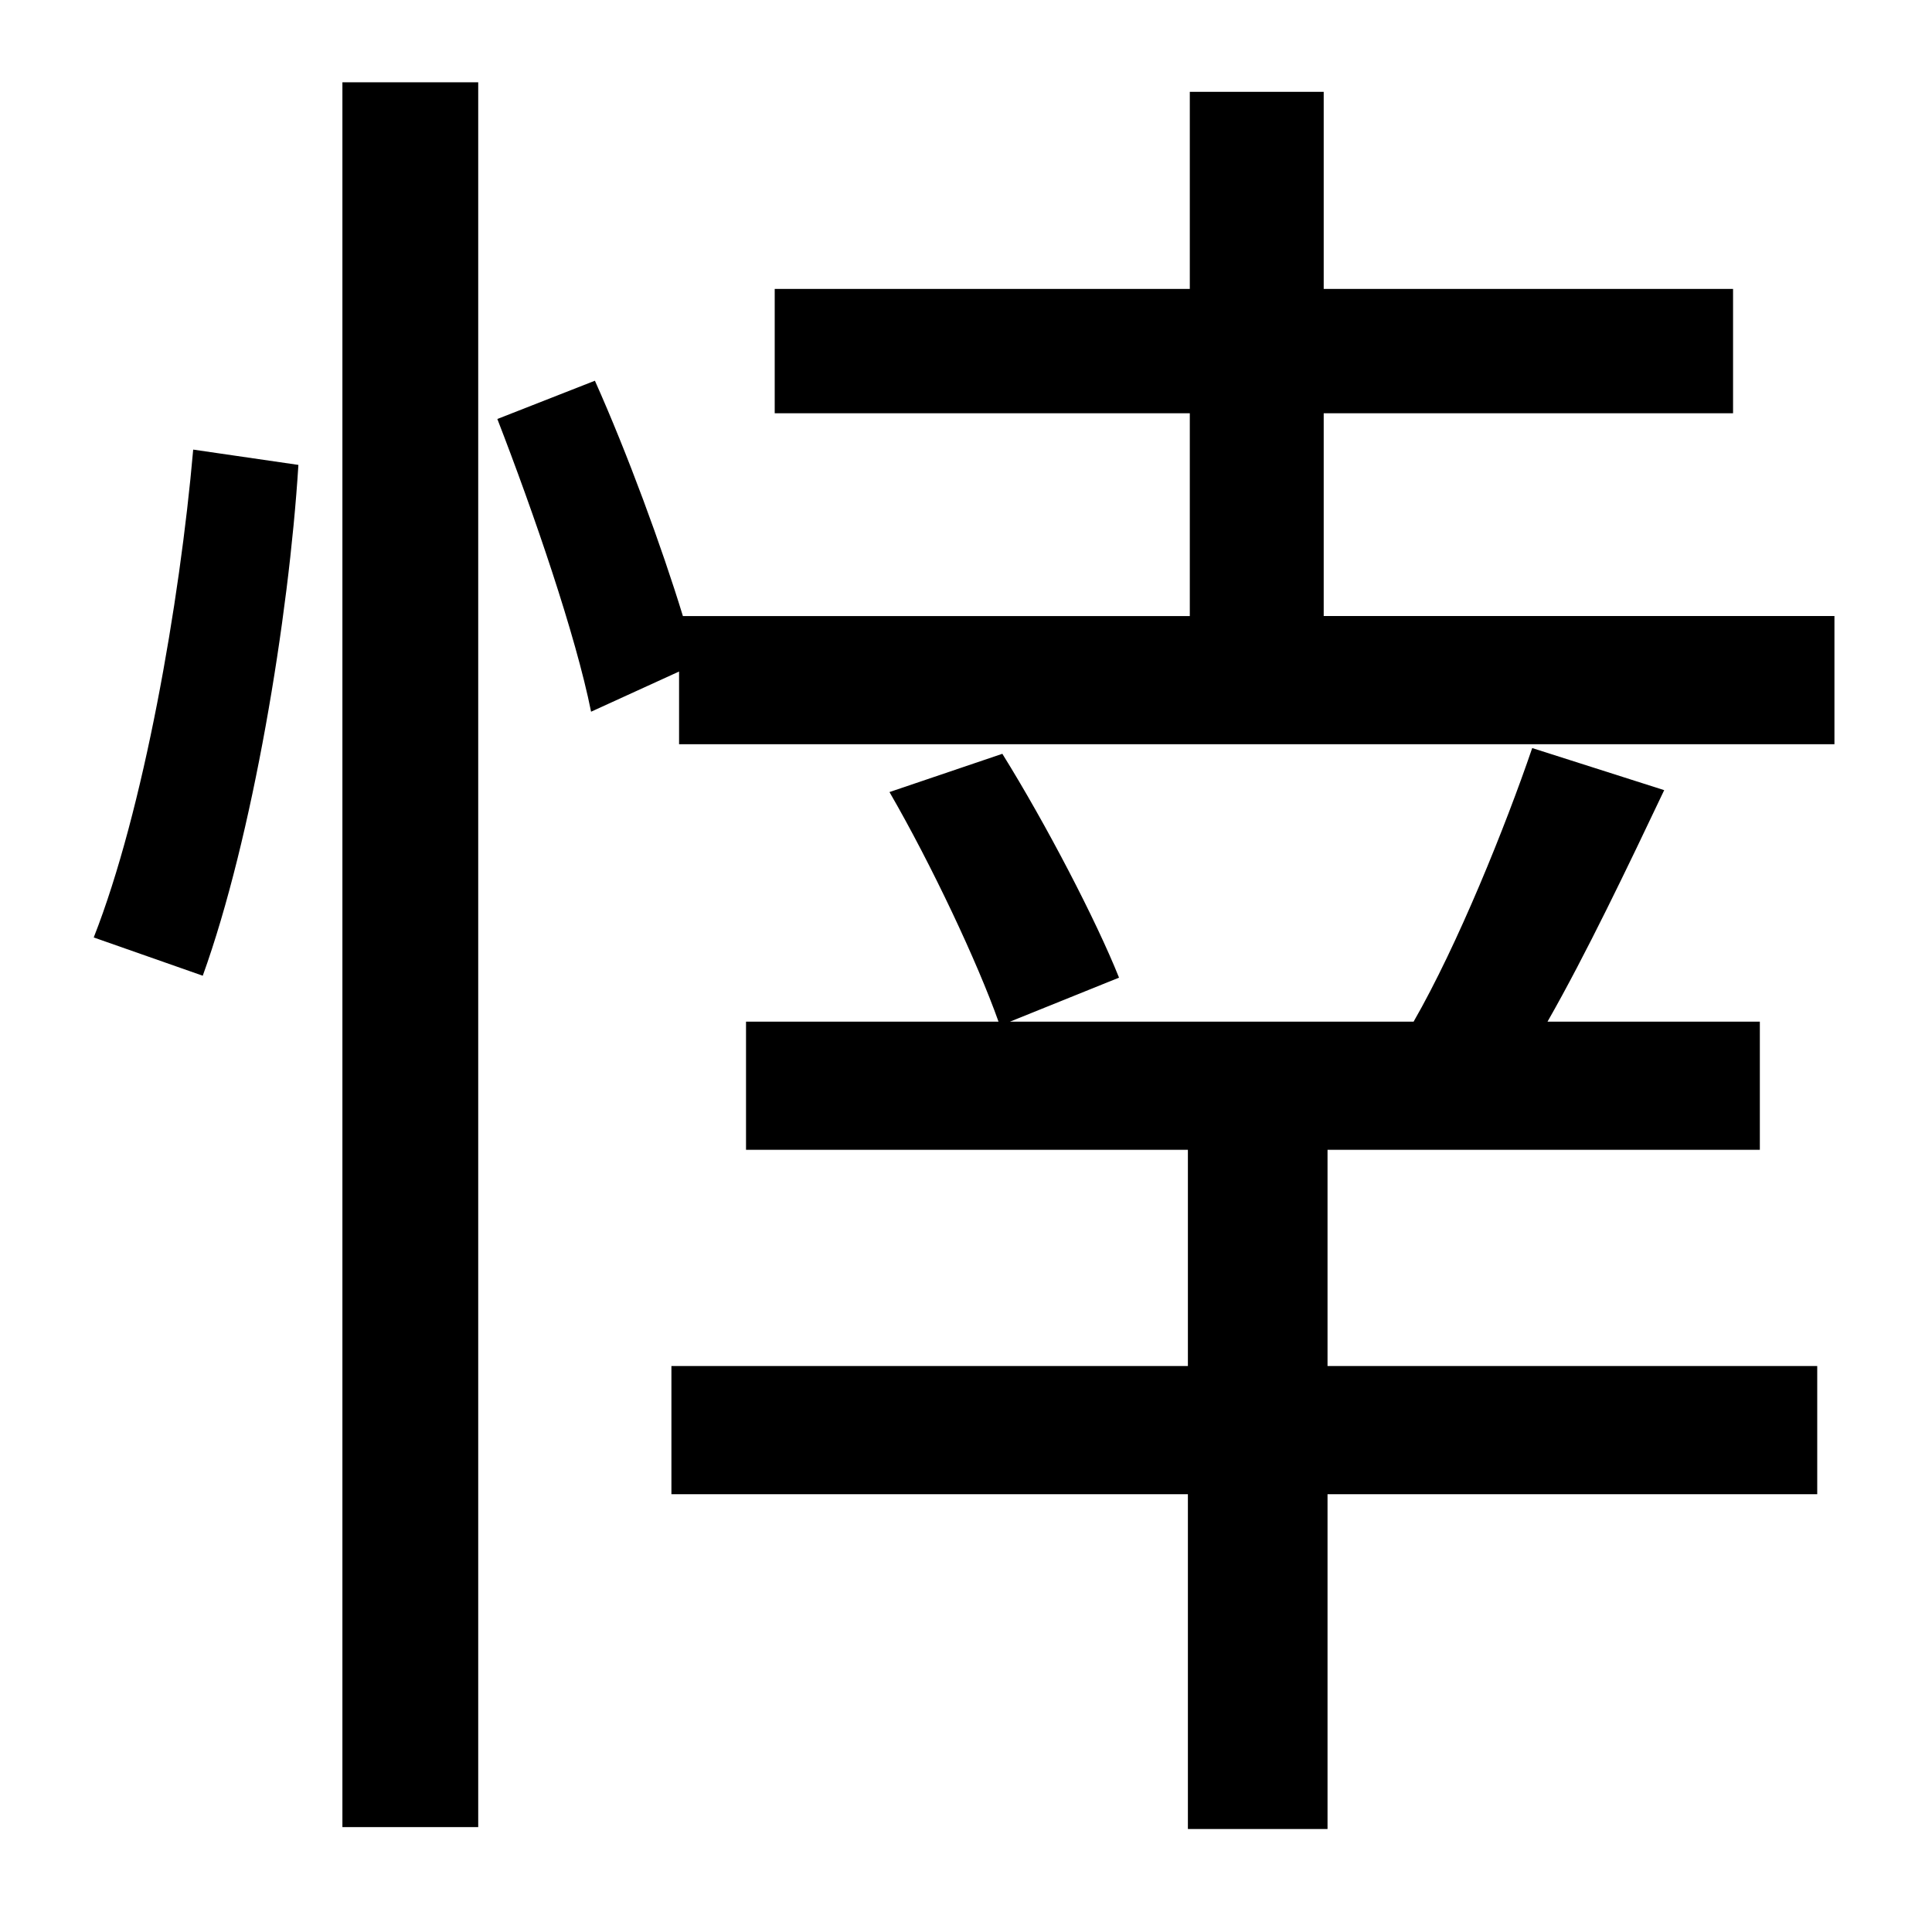 <?xml version="1.0" standalone="no"?>
<!DOCTYPE svg PUBLIC "-//W3C//DTD SVG 1.1//EN" "http://www.w3.org/Graphics/SVG/1.1/DTD/svg11.dtd" >
<svg xmlns="http://www.w3.org/2000/svg" xmlns:xlink="http://www.w3.org/1999/xlink" version="1.1" viewBox="-10 0 1010 1000">
   <path fill="currentColor"
d="M96 510l-57 -20c26 -66 45 -175 52 -255l55 8c-5 80 -24 195 -50 267zM169 955v-912h71v912h-71zM684 601v113h256v67h-256v175h-73v-175h-270v-67h270v-113h-231v-67h132c-11 -31 -35 -82 -57 -120l59 -20c23 37 49 87 61 117l-57 23h211c23 -40 48 -102 62 -143l69 22
c-19 40 -41 86 -61 121h111v67h-226zM682 322h267v67h-604v-38l-46 21c-8 -40 -30 -104 -49 -153l51 -20c17 38 35 87 46 123h265v-106h-217v-65h217v-103h70v103h214v65h-214v106z" />
</svg>
